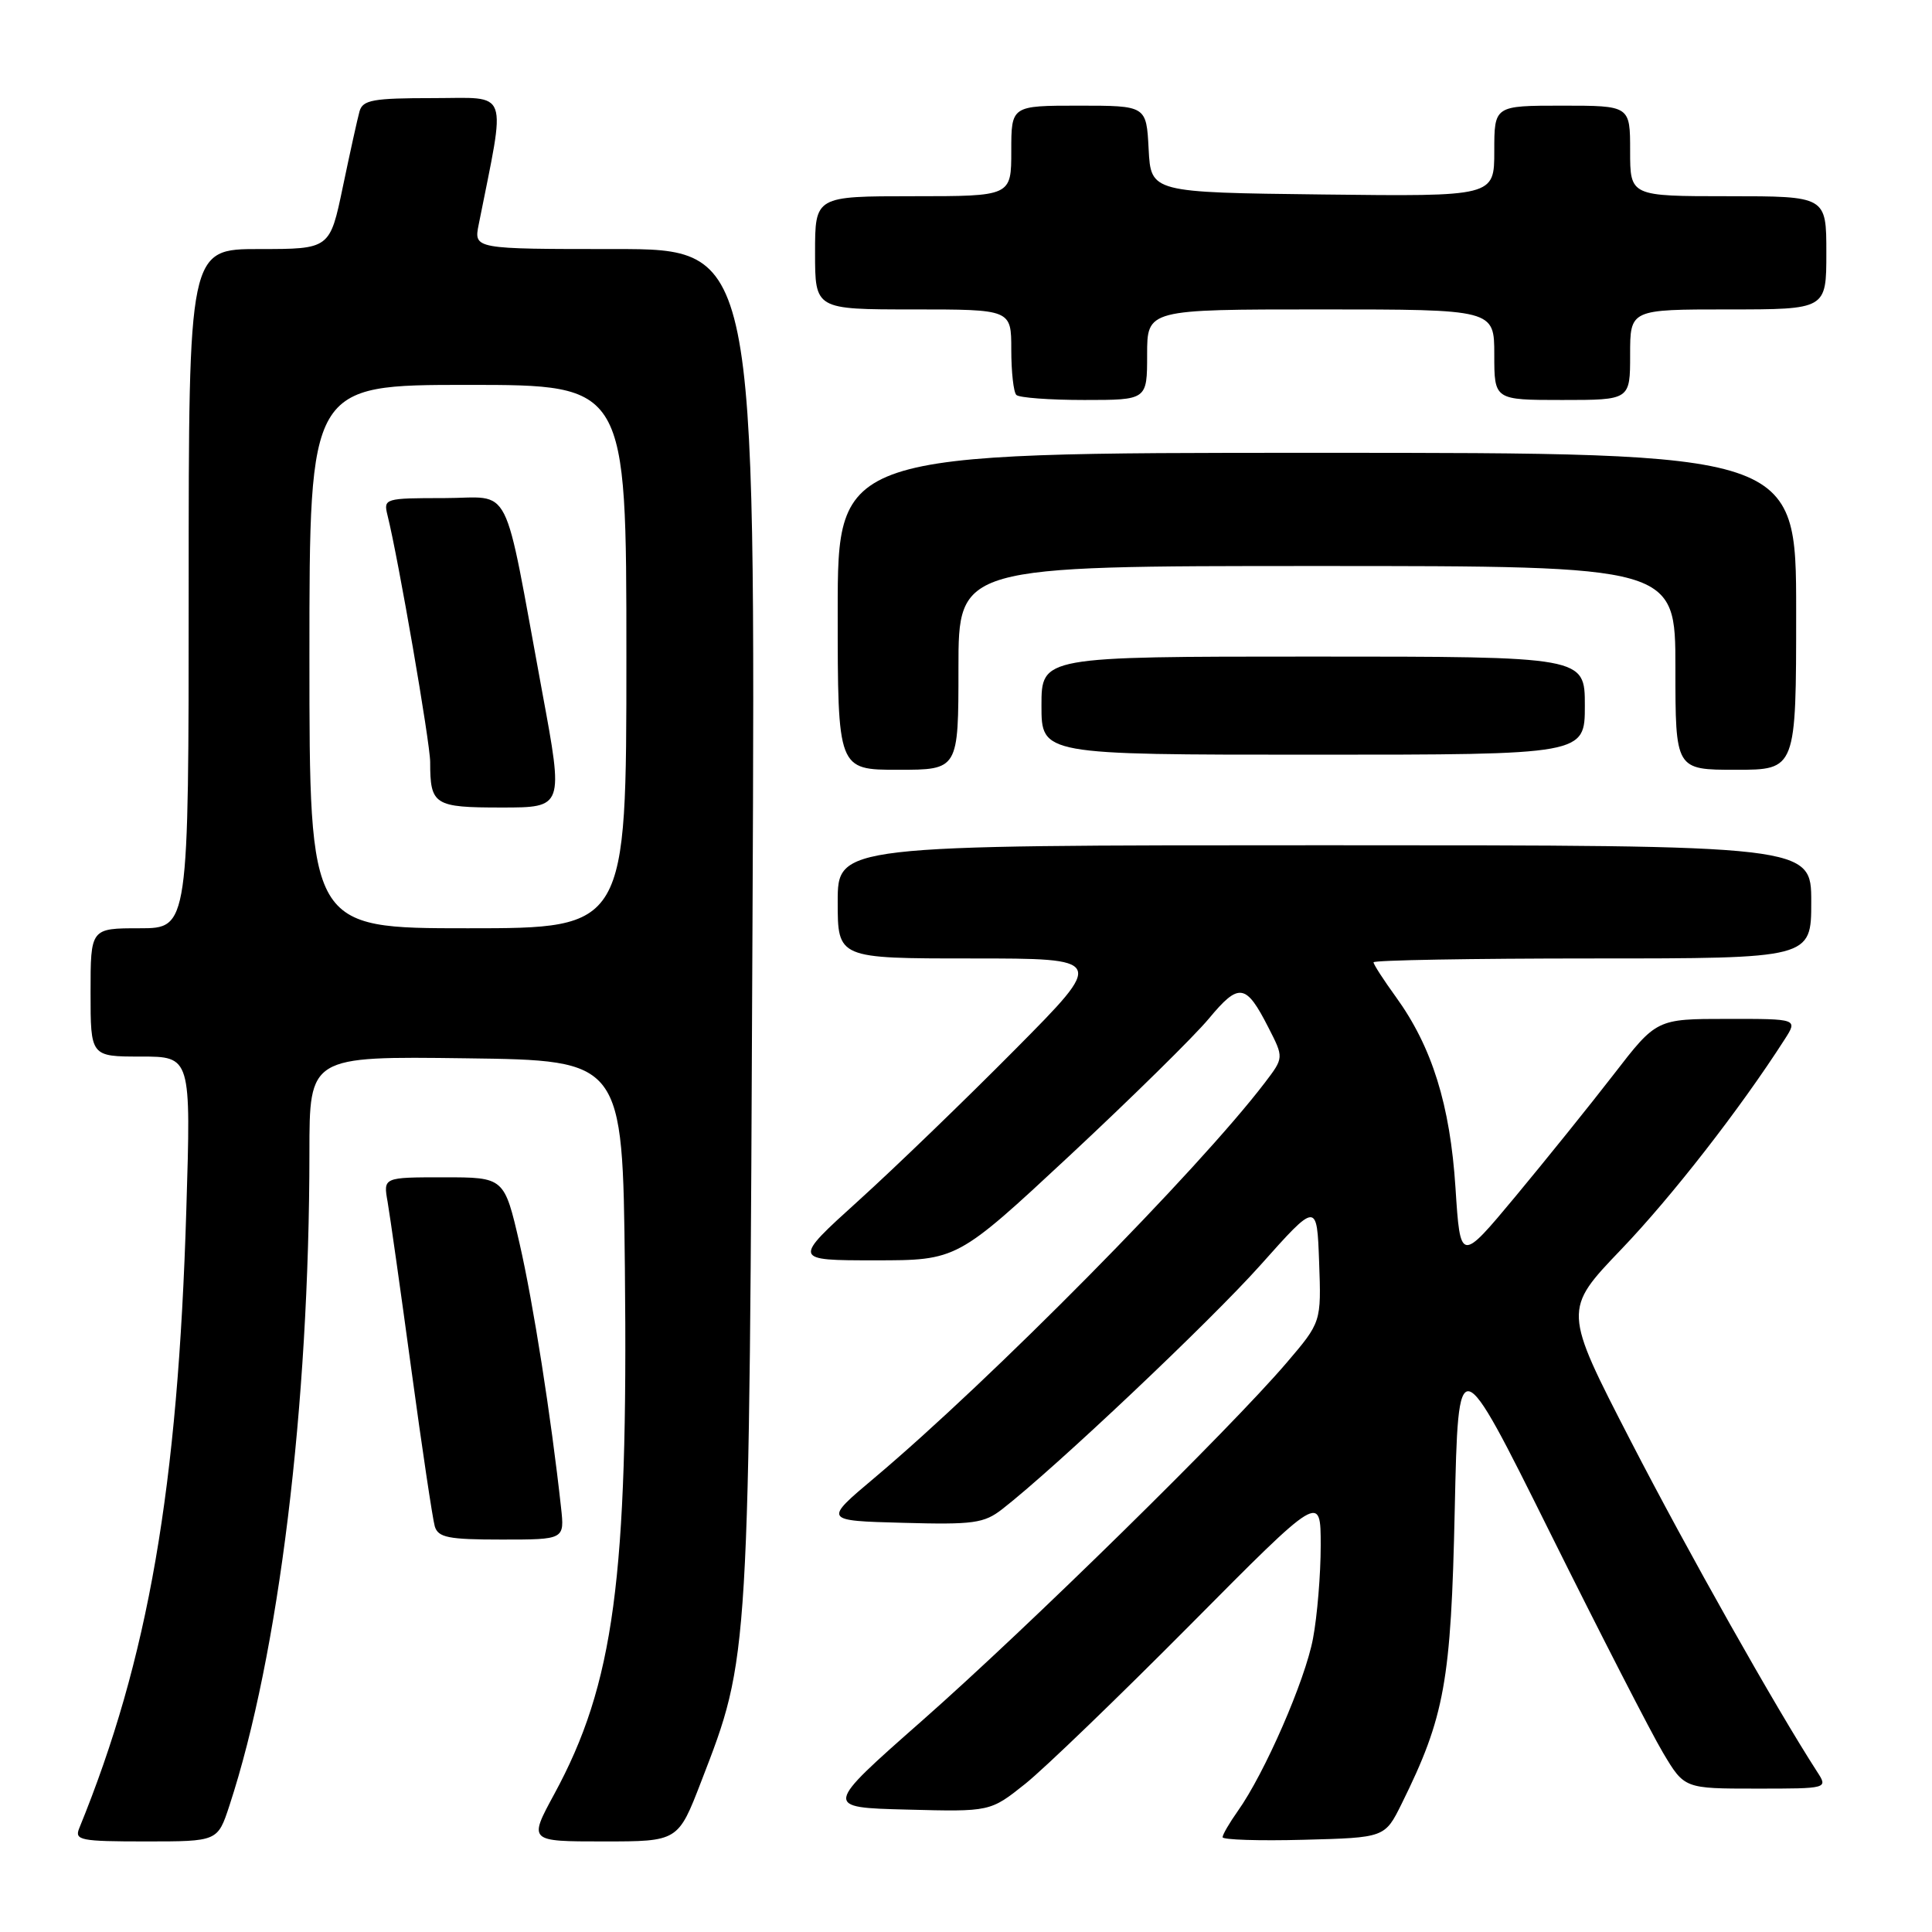 <?xml version="1.0" encoding="UTF-8" standalone="no"?>
<!DOCTYPE svg PUBLIC "-//W3C//DTD SVG 1.1//EN" "http://www.w3.org/Graphics/SVG/1.1/DTD/svg11.dtd" >
<svg xmlns="http://www.w3.org/2000/svg" xmlns:xlink="http://www.w3.org/1999/xlink" version="1.1" viewBox="0 0 256 256">
 <g >
 <path fill="currentColor"
d=" M 30.40 239.25 C 36.94 219.32 40.99 186.25 41.00 152.73 C 41.00 139.96 41.00 139.96 61.75 140.23 C 82.50 140.50 82.50 140.50 82.80 168.00 C 83.24 209.16 81.36 223.16 73.43 237.75 C 70.04 244.00 70.04 244.00 79.95 244.00 C 89.85 244.00 89.85 244.00 92.91 236.07 C 99.34 219.41 99.27 220.54 99.71 122.25 C 100.12 33.00 100.12 33.00 81.45 33.00 C 62.78 33.00 62.78 33.00 63.43 29.75 C 67.07 11.45 67.63 13.00 57.41 13.00 C 49.43 13.00 48.07 13.24 47.64 14.75 C 47.37 15.71 46.38 20.21 45.43 24.75 C 43.71 33.00 43.71 33.00 34.36 33.00 C 25.00 33.00 25.00 33.00 25.00 78.00 C 25.00 123.00 25.00 123.00 18.50 123.00 C 12.00 123.00 12.00 123.00 12.00 131.50 C 12.00 140.00 12.00 140.00 18.65 140.00 C 25.31 140.00 25.31 140.00 24.69 160.25 C 23.58 197.19 19.65 219.85 10.50 242.25 C 9.85 243.84 10.63 244.00 19.31 244.00 C 28.84 244.00 28.84 244.00 30.40 239.25 Z  M 185.73 239.00 C 191.43 227.47 192.27 222.85 192.76 200.07 C 193.23 178.63 193.23 178.63 205.38 203.07 C 212.06 216.51 218.80 229.64 220.36 232.25 C 223.19 237.00 223.19 237.00 232.71 237.00 C 242.23 237.00 242.23 237.00 240.77 234.75 C 235.30 226.28 223.65 205.62 216.08 190.94 C 207.13 173.58 207.13 173.58 214.83 165.54 C 221.51 158.57 230.58 146.92 236.46 137.75 C 238.23 135.00 238.23 135.00 228.87 135.01 C 219.50 135.01 219.50 135.01 213.82 142.37 C 210.69 146.42 204.84 153.68 200.82 158.52 C 193.50 167.31 193.50 167.31 192.86 157.40 C 192.15 146.41 189.76 138.73 184.97 132.11 C 183.34 129.86 182.00 127.79 182.00 127.51 C 182.00 127.23 195.05 127.00 211.00 127.00 C 240.00 127.00 240.00 127.00 240.00 119.50 C 240.00 112.00 240.00 112.00 175.50 112.00 C 111.00 112.00 111.00 112.00 111.00 119.50 C 111.00 127.00 111.00 127.00 128.73 127.00 C 146.47 127.00 146.47 127.00 134.48 139.09 C 127.89 145.74 118.57 154.74 113.76 159.09 C 105.02 167.00 105.02 167.00 115.93 167.00 C 126.83 167.00 126.83 167.00 141.75 153.11 C 149.95 145.46 158.25 137.30 160.19 134.96 C 164.17 130.17 165.09 130.30 168.07 136.15 C 170.12 140.15 170.12 140.15 167.60 143.46 C 158.75 155.06 131.37 182.77 115.85 195.84 C 109.12 201.50 109.12 201.50 119.61 201.78 C 128.99 202.04 130.38 201.85 132.80 199.97 C 139.82 194.51 160.28 175.17 167.00 167.65 C 174.50 159.24 174.50 159.24 174.79 167.22 C 175.08 175.19 175.08 175.19 170.46 180.60 C 162.97 189.36 136.26 215.59 122.18 228.00 C 109.13 239.50 109.13 239.50 120.17 239.78 C 131.21 240.07 131.21 240.07 135.86 236.36 C 138.41 234.32 148.26 224.82 157.75 215.26 C 175.00 197.87 175.00 197.87 175.00 204.80 C 175.00 208.61 174.54 214.15 173.98 217.11 C 172.94 222.67 167.56 235.00 164.01 239.98 C 162.91 241.54 162.00 243.09 162.00 243.44 C 162.00 243.78 166.84 243.94 172.75 243.78 C 183.50 243.50 183.50 243.50 185.73 239.00 Z  M 74.34 199.75 C 73.02 187.70 70.65 172.63 68.85 164.79 C 66.82 156.00 66.82 156.00 58.80 156.00 C 50.78 156.00 50.78 156.00 51.36 159.25 C 51.67 161.04 53.09 171.05 54.51 181.50 C 55.93 191.95 57.33 201.29 57.61 202.25 C 58.06 203.73 59.40 204.00 66.47 204.00 C 74.81 204.00 74.81 204.00 74.34 199.75 Z  M 127.00 88.50 C 127.00 75.00 127.00 75.00 174.50 75.00 C 222.00 75.00 222.00 75.00 222.00 88.50 C 222.00 102.00 222.00 102.00 230.00 102.00 C 238.00 102.00 238.00 102.00 238.00 81.00 C 238.00 60.00 238.00 60.00 174.50 60.00 C 111.00 60.00 111.00 60.00 111.00 81.00 C 111.00 102.00 111.00 102.00 119.00 102.00 C 127.00 102.00 127.00 102.00 127.00 88.50 Z  M 210.00 93.50 C 210.00 87.00 210.00 87.00 174.00 87.00 C 138.00 87.00 138.00 87.00 138.00 93.50 C 138.00 100.00 138.00 100.00 174.00 100.00 C 210.00 100.00 210.00 100.00 210.00 93.50 Z  M 152.00 47.00 C 152.00 41.00 152.00 41.00 175.00 41.00 C 198.00 41.00 198.00 41.00 198.00 47.00 C 198.00 53.00 198.00 53.00 207.00 53.00 C 216.00 53.00 216.00 53.00 216.00 47.00 C 216.00 41.00 216.00 41.00 229.00 41.00 C 242.00 41.00 242.00 41.00 242.00 33.50 C 242.00 26.00 242.00 26.00 229.00 26.00 C 216.00 26.00 216.00 26.00 216.00 20.00 C 216.00 14.00 216.00 14.00 207.00 14.00 C 198.00 14.00 198.00 14.00 198.00 20.02 C 198.00 26.04 198.00 26.04 175.25 25.77 C 152.50 25.50 152.50 25.50 152.20 19.75 C 151.90 14.00 151.90 14.00 142.95 14.00 C 134.00 14.00 134.00 14.00 134.00 20.00 C 134.00 26.00 134.00 26.00 121.00 26.00 C 108.00 26.00 108.00 26.00 108.00 33.50 C 108.00 41.00 108.00 41.00 121.00 41.00 C 134.00 41.00 134.00 41.00 134.00 46.33 C 134.00 49.27 134.30 51.97 134.67 52.33 C 135.03 52.70 139.08 53.00 143.67 53.00 C 152.00 53.00 152.00 53.00 152.00 47.00 Z  M 41.00 87.00 C 41.00 51.00 41.00 51.00 62.00 51.00 C 83.00 51.00 83.00 51.00 83.00 87.00 C 83.00 123.00 83.00 123.00 62.00 123.00 C 41.00 123.00 41.00 123.00 41.00 87.00 Z  M 71.86 91.77 C 66.55 63.06 68.04 66.00 58.82 66.00 C 50.99 66.00 50.80 66.06 51.34 68.25 C 52.78 74.00 57.00 98.44 57.00 100.98 C 57.00 106.67 57.52 107.00 66.45 107.00 C 74.68 107.00 74.68 107.00 71.86 91.77 Z "/>
</g>
</svg>